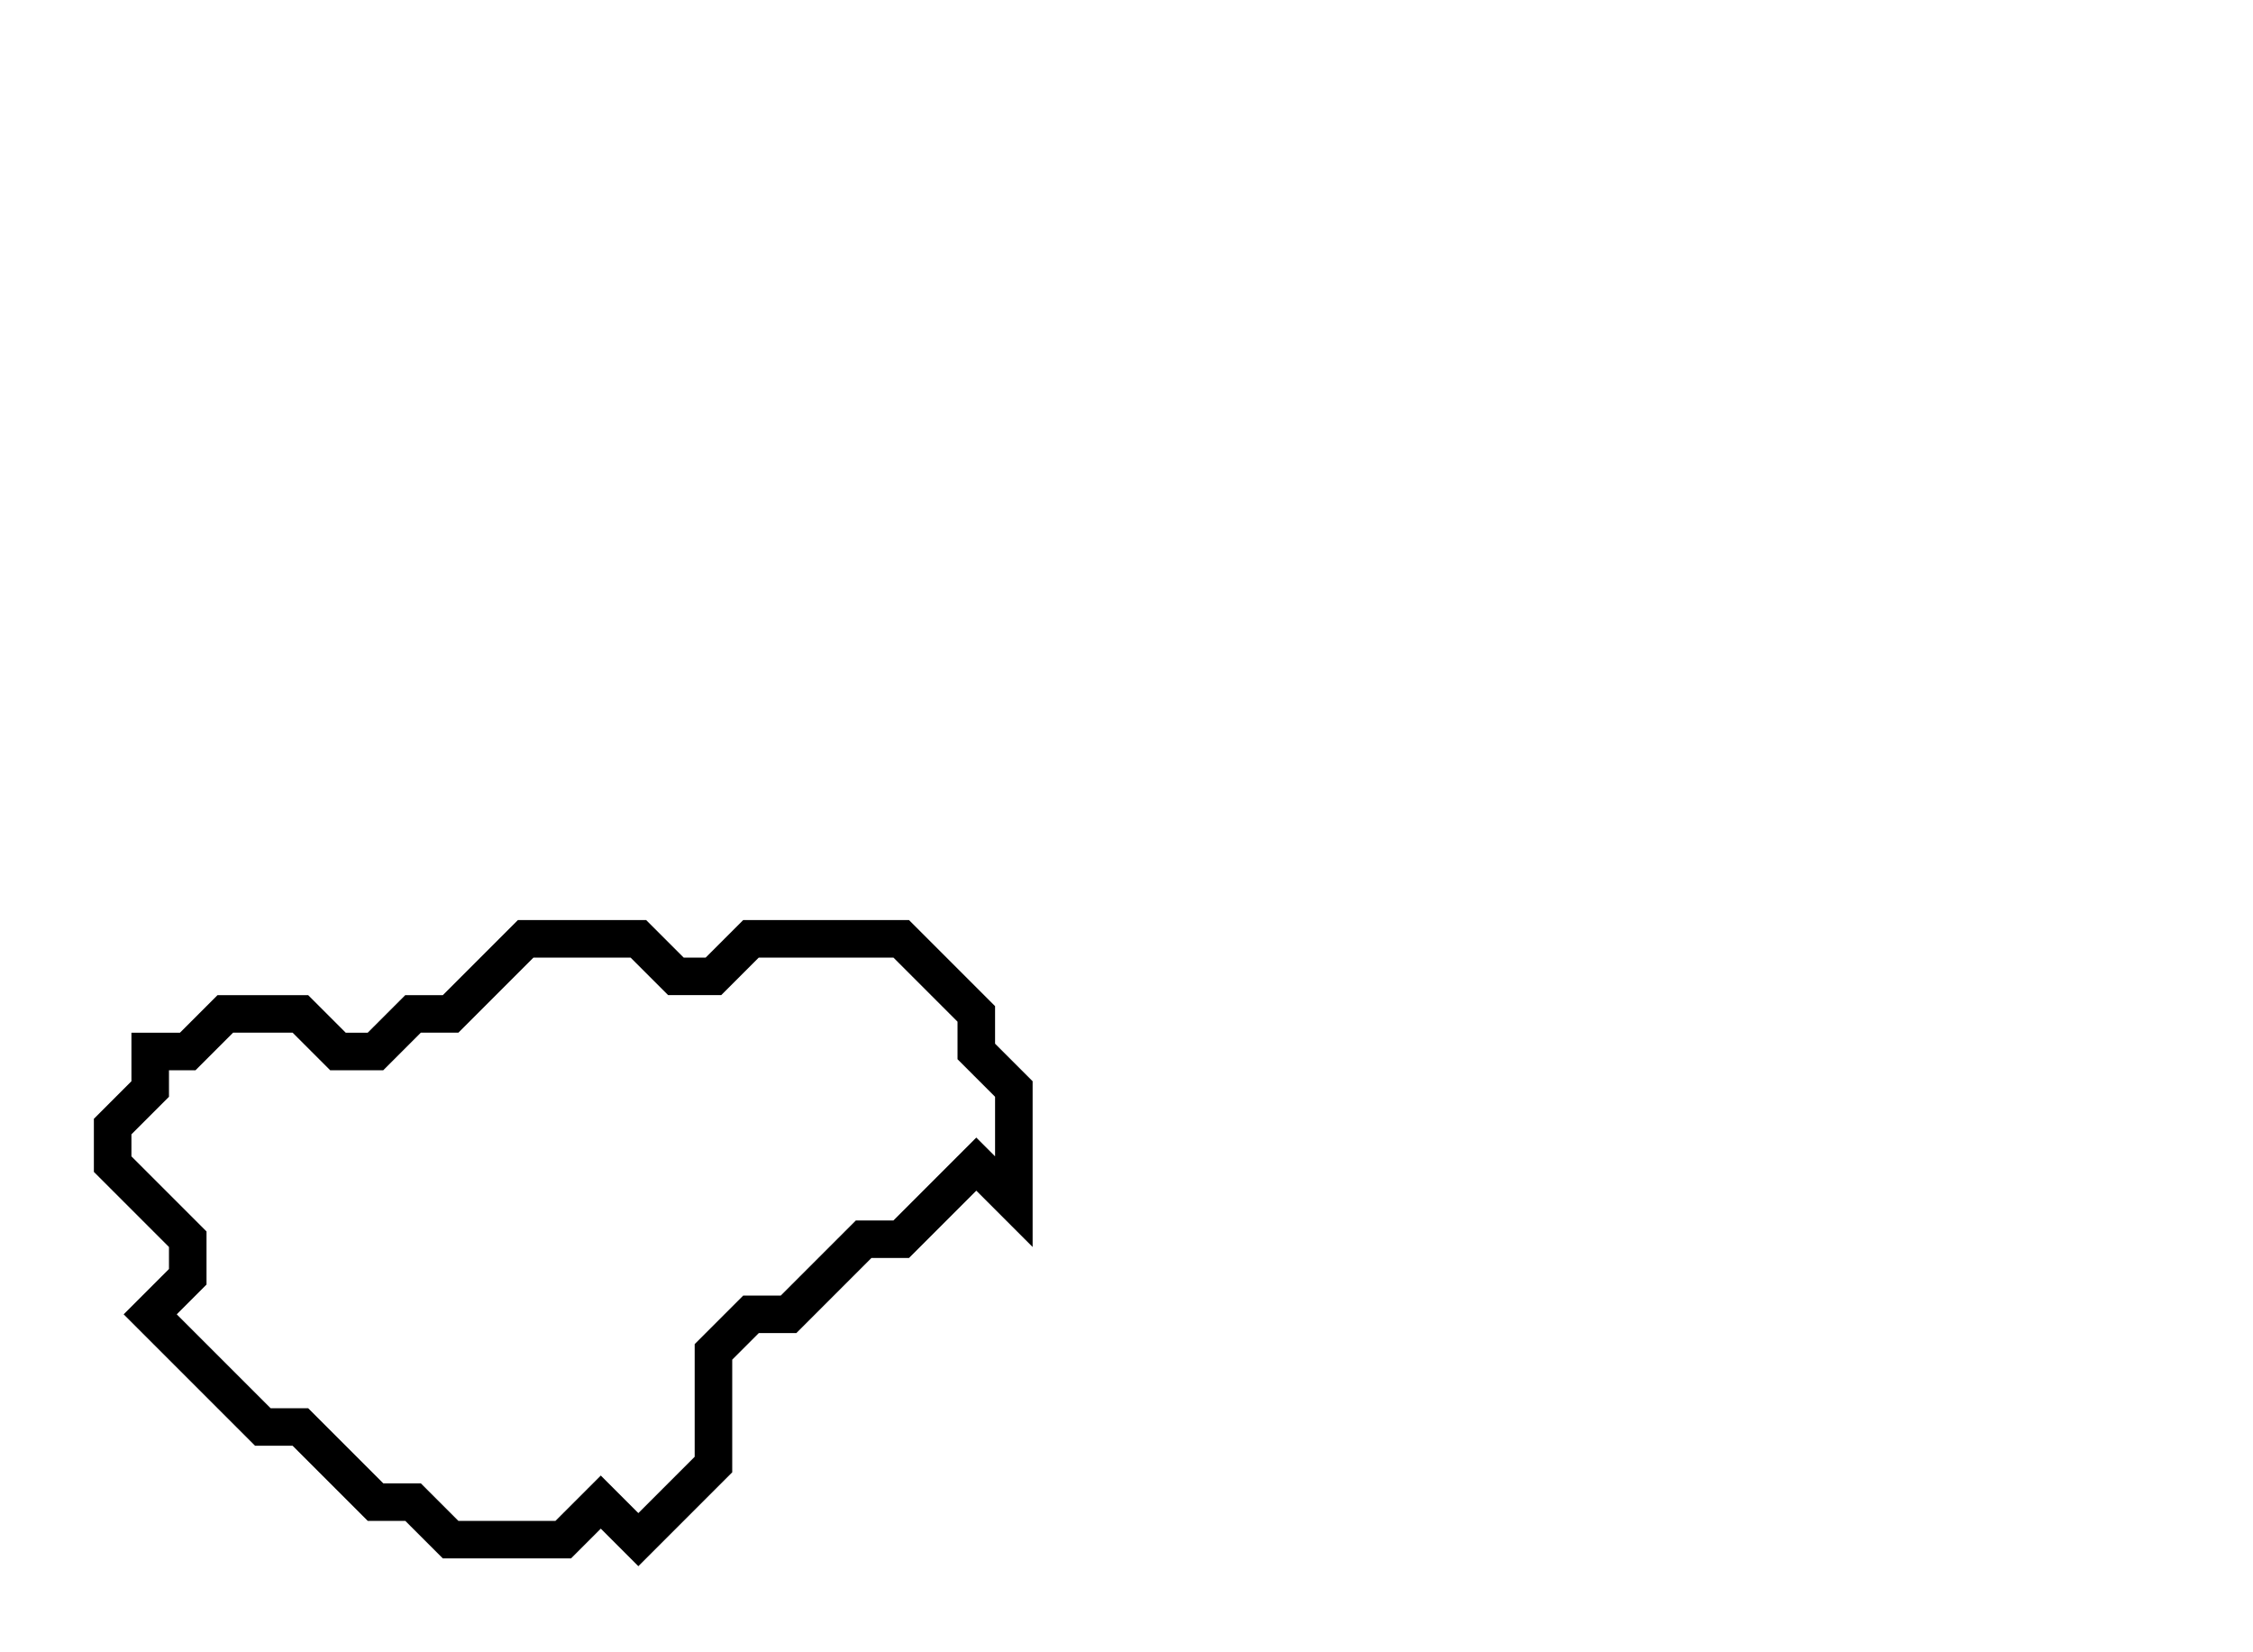 <svg xmlns="http://www.w3.org/2000/svg" width="60" height="44">
  <path d="M 14,25 L 12,27 L 11,27 L 10,28 L 9,28 L 8,27 L 6,27 L 5,28 L 4,28 L 4,29 L 3,30 L 3,31 L 5,33 L 5,34 L 4,35 L 7,38 L 8,38 L 10,40 L 11,40 L 12,41 L 15,41 L 16,40 L 17,41 L 19,39 L 19,36 L 20,35 L 21,35 L 23,33 L 24,33 L 26,31 L 27,32 L 27,29 L 26,28 L 26,27 L 24,25 L 20,25 L 19,26 L 18,26 L 17,25 Z" fill="none" stroke="black" stroke-width="1"/>
</svg>